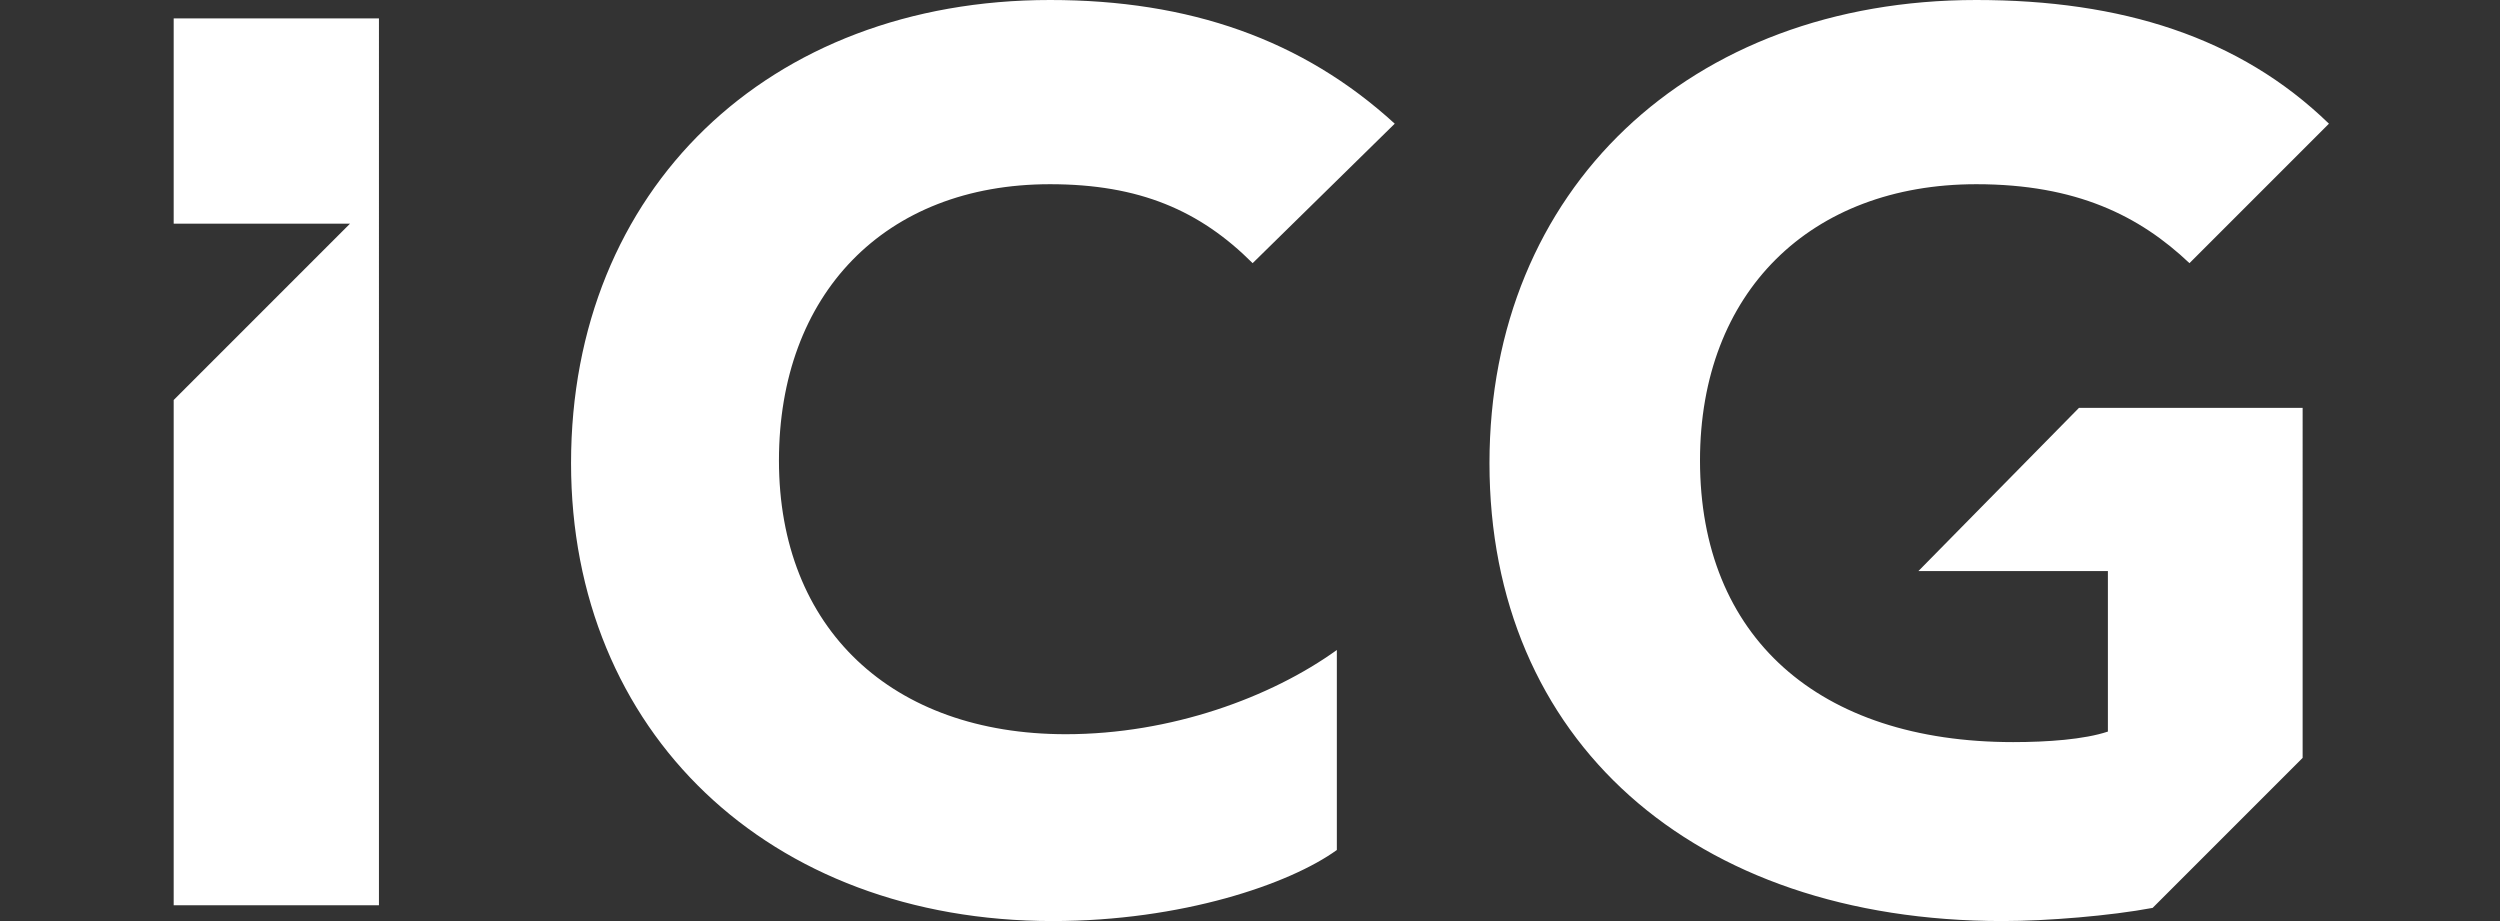 <?xml version="1.0" encoding="utf-8"?>
<!-- Generator: Adobe Illustrator 26.0.1, SVG Export Plug-In . SVG Version: 6.00 Build 0)  -->
<svg version="1.1" id="Layer_1" xmlns="http://www.w3.org/2000/svg" xmlns:xlink="http://www.w3.org/1999/xlink" x="0px" y="0px"
	 viewBox="0 0 95 35" style="enable-background:new 0 0 95 35;" xml:space="preserve">
<rect x="0" y="0" width="95" height="35" fill="#333333" stroke="none"/>
<style type="text/css">
	.st0{fill:#FFFFFF;}
</style>
<g>
	<path class="st0" d="M6.6,0.7v7.8h6.7l-6.7,6.7v19.2h7.8V0.7L6.6,0.7z M72.9,21.7h7.2v6.1c-0.9,0.3-2.3,0.4-3.6,0.4
		c-7.4,0-11.9-4-11.9-10.7c0-6.4,4.2-10.5,10.5-10.5c3.8,0,6.2,1.2,8.1,3l5.3-5.3C85.1,1.4,80.6,0,75.1,0C64.2,0,56.6,7.2,56.6,17.6
		c0,10.5,7.7,17.4,19.5,17.4c1.7,0,4.1-0.2,5.7-0.5l5.7-5.7V15.5H79L72.9,21.7z M39.9,7c3.4,0,5.7,1,7.7,3L53,4.7
		C49.5,1.5,45.2,0,39.9,0C29.2,0,21.7,7.2,21.7,17.6C21.7,27.8,29.2,35,40,35c4.9,0,9-1.4,10.8-2.7v-7.6c-2.5,1.8-6.3,3.2-10.3,3.2
		c-6.6,0-10.9-4-10.9-10.4C29.6,11.2,33.6,7,39.9,7"/>
</g>
</svg>
